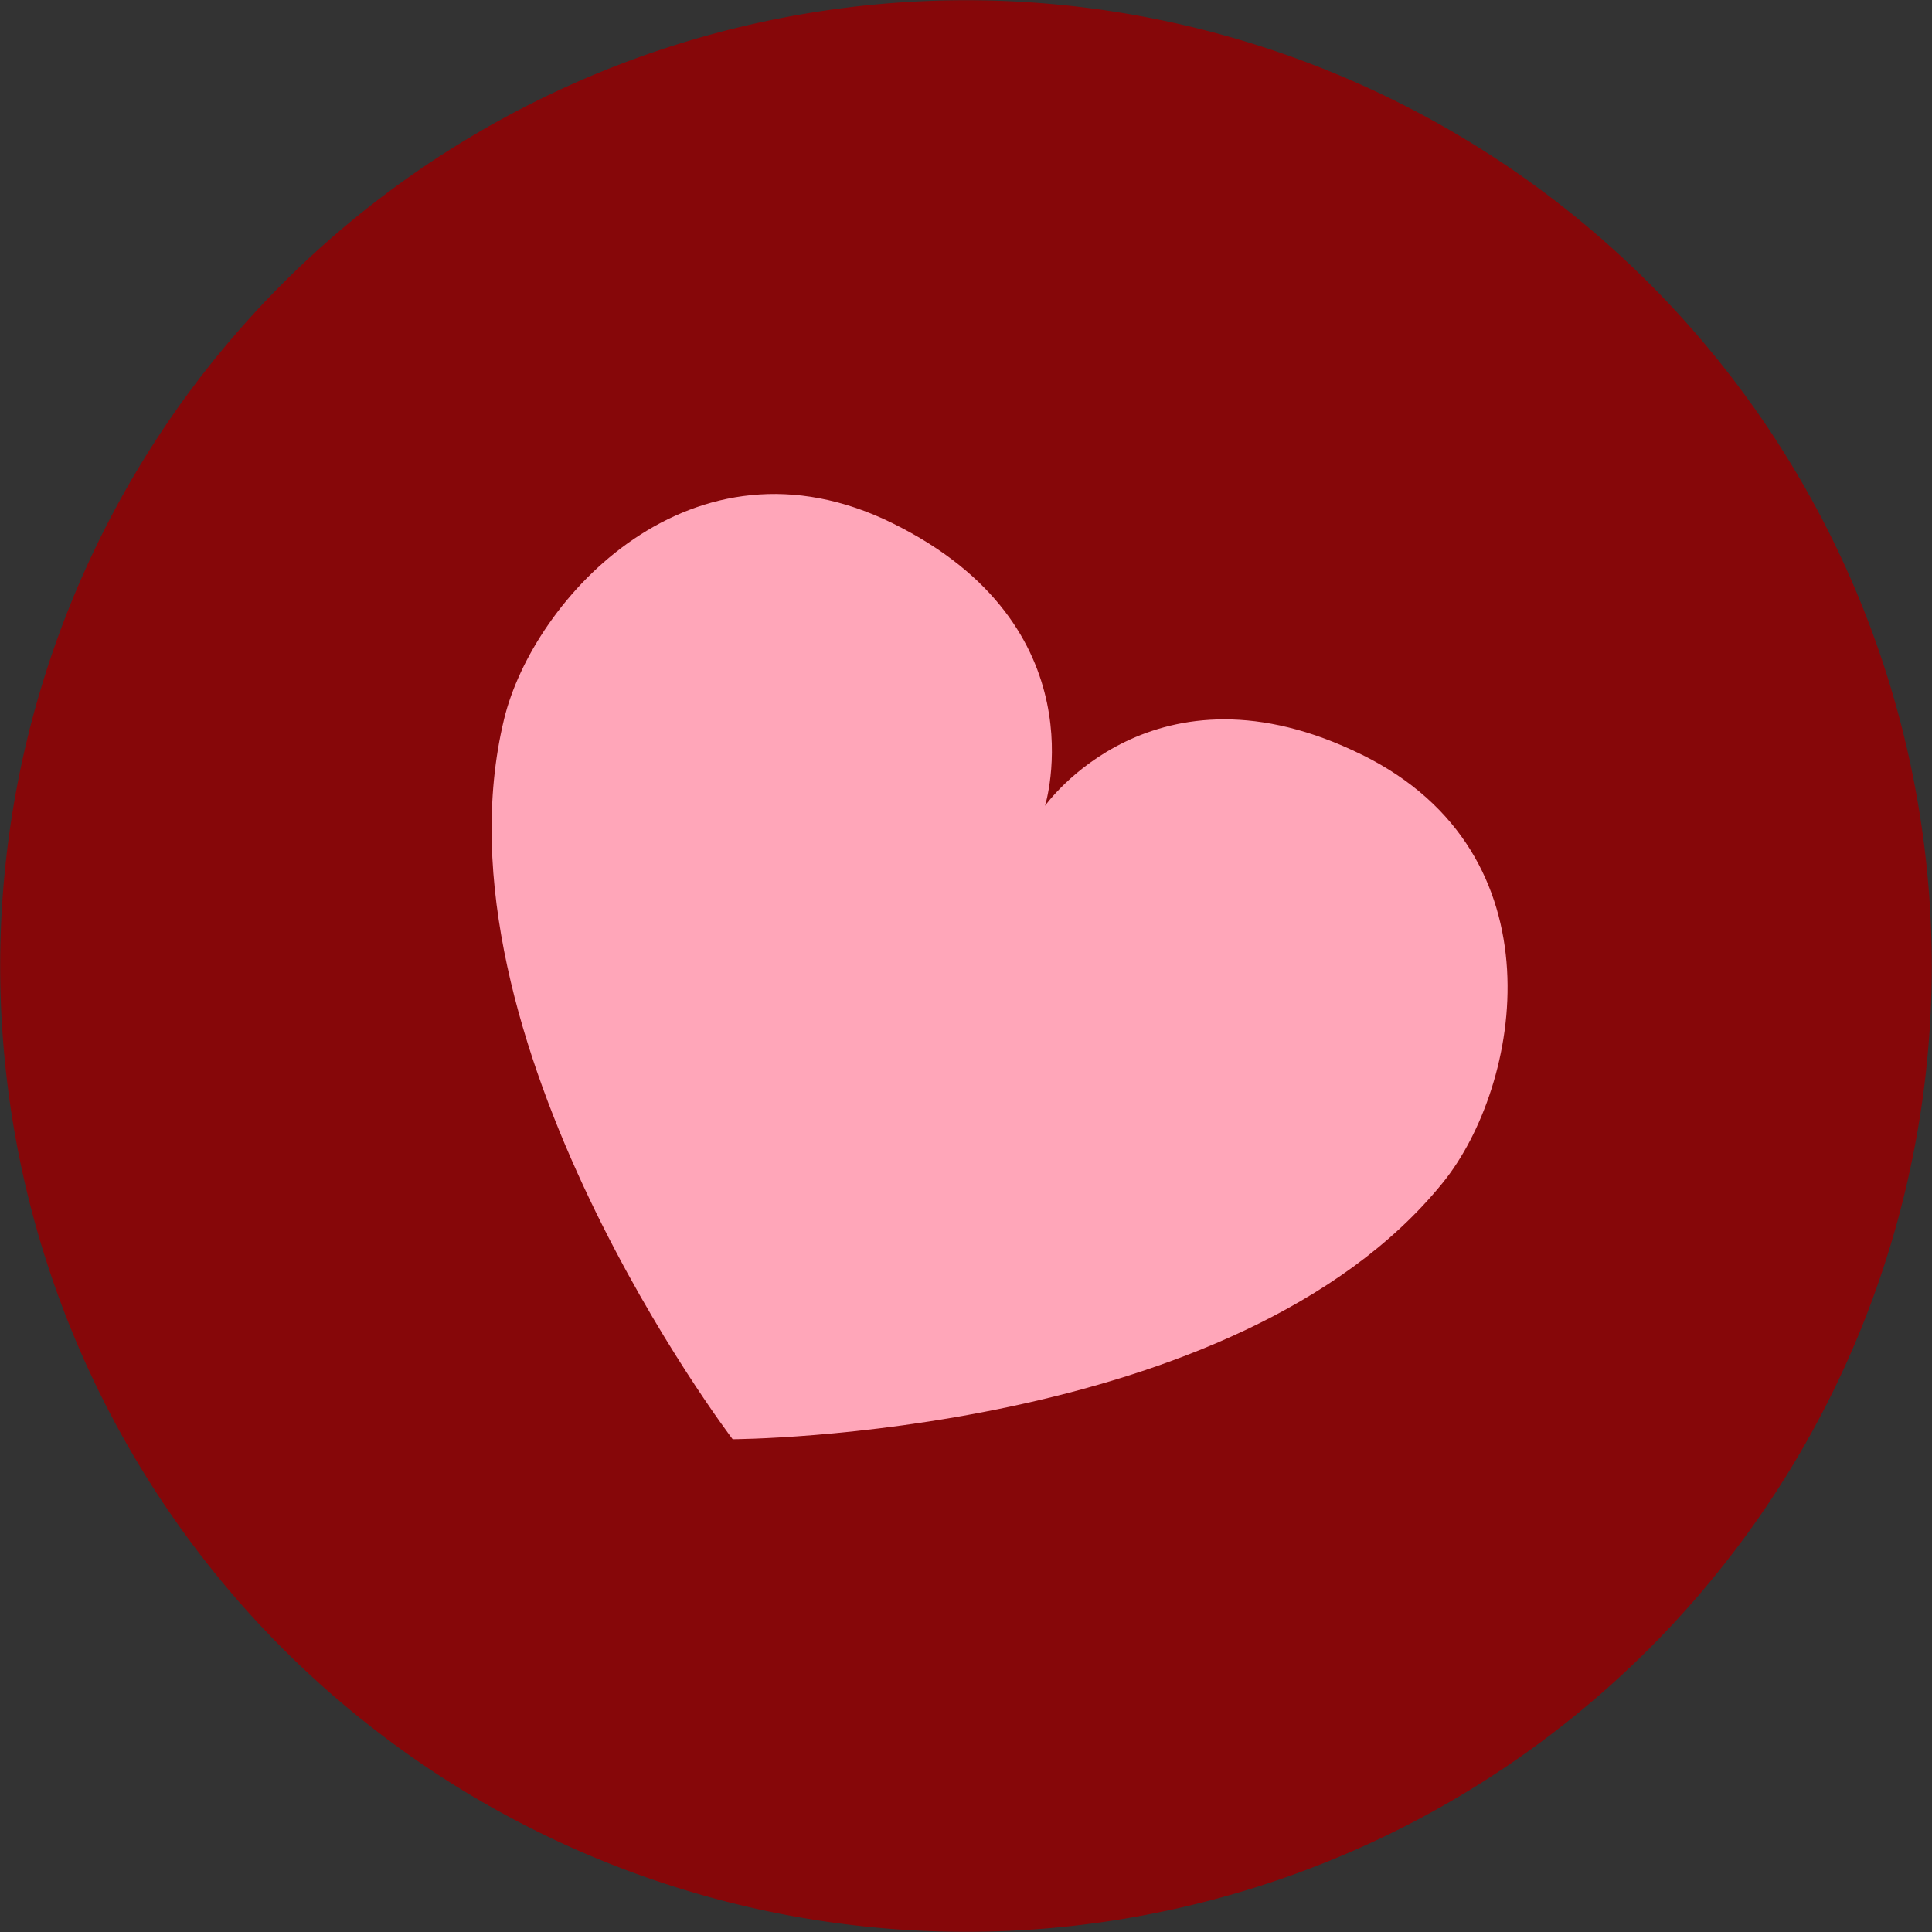 <svg xmlns="http://www.w3.org/2000/svg" xmlns:xlink="http://www.w3.org/1999/xlink" width="100.945" height="100.947" viewBox="0 0 100.945 100.947"><rect x="0" y="0" width="100.945" height="100.947" fill="#333333" stroke="none"/><defs><radialGradient id="a" cx="0.787" cy="0.248" r="0.928" gradientTransform="matrix(0.897, 0.442, -0.442, 0.897, 2.206, -0.122)" gradientUnits="objectBoundingBox"><stop offset="0.204" stop-color="#ff4053"/><stop offset="1" stop-color="#860709"/></radialGradient><radialGradient id="b" cx="0.998" cy="0.156" r="1.5" gradientTransform="matrix(0.834, 0.442, -0.412, 0.897, 4.137, -0.013)" gradientUnits="objectBoundingBox"><stop offset="0.204" stop-color="#fff"/><stop offset="1" stop-color="#ffa6b9"/></radialGradient><radialGradient id="c" cx="0.5" cy="0.5" r="0.346" gradientTransform="matrix(-1.341, 0.308, -0.635, -1.39, 63.958, -15.28)" gradientUnits="objectBoundingBox"><stop offset="0" stop-color="#fff"/><stop offset="0.103" stop-color="#fff" stop-opacity="0.847"/><stop offset="0.29" stop-color="#fff" stop-opacity="0.596"/><stop offset="0.469" stop-color="#fff" stop-opacity="0.38"/><stop offset="0.635" stop-color="#fff" stop-opacity="0.216"/><stop offset="0.783" stop-color="#fff" stop-opacity="0.098"/><stop offset="0.91" stop-color="#fff" stop-opacity="0.027"/><stop offset="1" stop-color="#fff" stop-opacity="0"/></radialGradient><radialGradient id="d" cx="0.5" cy="0.5" r="0.511" gradientTransform="matrix(0.436, -0.973, -0.875, -0.109, 32.987, 55.655)" xlink:href="#c"/><linearGradient id="e" x1="2.742" y1="11.983" x2="1.697" y2="11.314" gradientUnits="objectBoundingBox"><stop offset="0" stop-color="#fff"/><stop offset="0.248" stop-color="#fff" stop-opacity="0.702"/><stop offset="0.519" stop-color="#fff" stop-opacity="0.404"/><stop offset="0.744" stop-color="#fff" stop-opacity="0.184"/><stop offset="0.91" stop-color="#fff" stop-opacity="0.051"/><stop offset="1" stop-color="#fff" stop-opacity="0"/></linearGradient></defs><g transform="translate(-262.527 -378.085)"><path d="M358.254,450.882a50.462,50.462,0,1,1-22.932-67.58A50.463,50.463,0,0,1,358.254,450.882Z" fill="url(#a)"/><path d="M333.691,417.522c-10.9-5.377-16.563,2.668-16.563,2.668s2.936-9.39-7.965-14.767c-10.483-5.171-18.778,3.936-20.3,10.243-4.025,16.67,11.944,37.617,11.944,37.617s26.339-.078,37.116-13.416c4.077-5.048,6.255-17.174-4.229-22.345" fill-rule="evenodd" fill="url(#b)"/><path d="M319.306,429.733c-4.505-16.566.889-32.967,12.048-36.642s23.861,6.774,28.366,23.335-.89,32.969-12.047,36.642S323.812,446.3,319.306,429.733Z" opacity="0.5" fill="url(#c)" style="mix-blend-mode:overlay;isolation:isolate"/><path d="M271.814,420.2c-5.568-1.284-7.832,7.194-5.058,18.937s9.535,22.3,15.1,23.585,7.833-7.2,5.058-18.935S277.379,421.482,271.814,420.2Z" opacity="0.4" fill="url(#d)" style="mix-blend-mode:overlay;isolation:isolate"/><path d="M355.192,424.022c-5.54,4.975-17.309.9-26.289-9.1s-11.761-22.139-6.218-27.113,17.313-.9,26.29,9.1S360.735,419.046,355.192,424.022Z" opacity="0.4" fill="url(#e)" style="mix-blend-mode:overlay;isolation:isolate"/></g></svg>